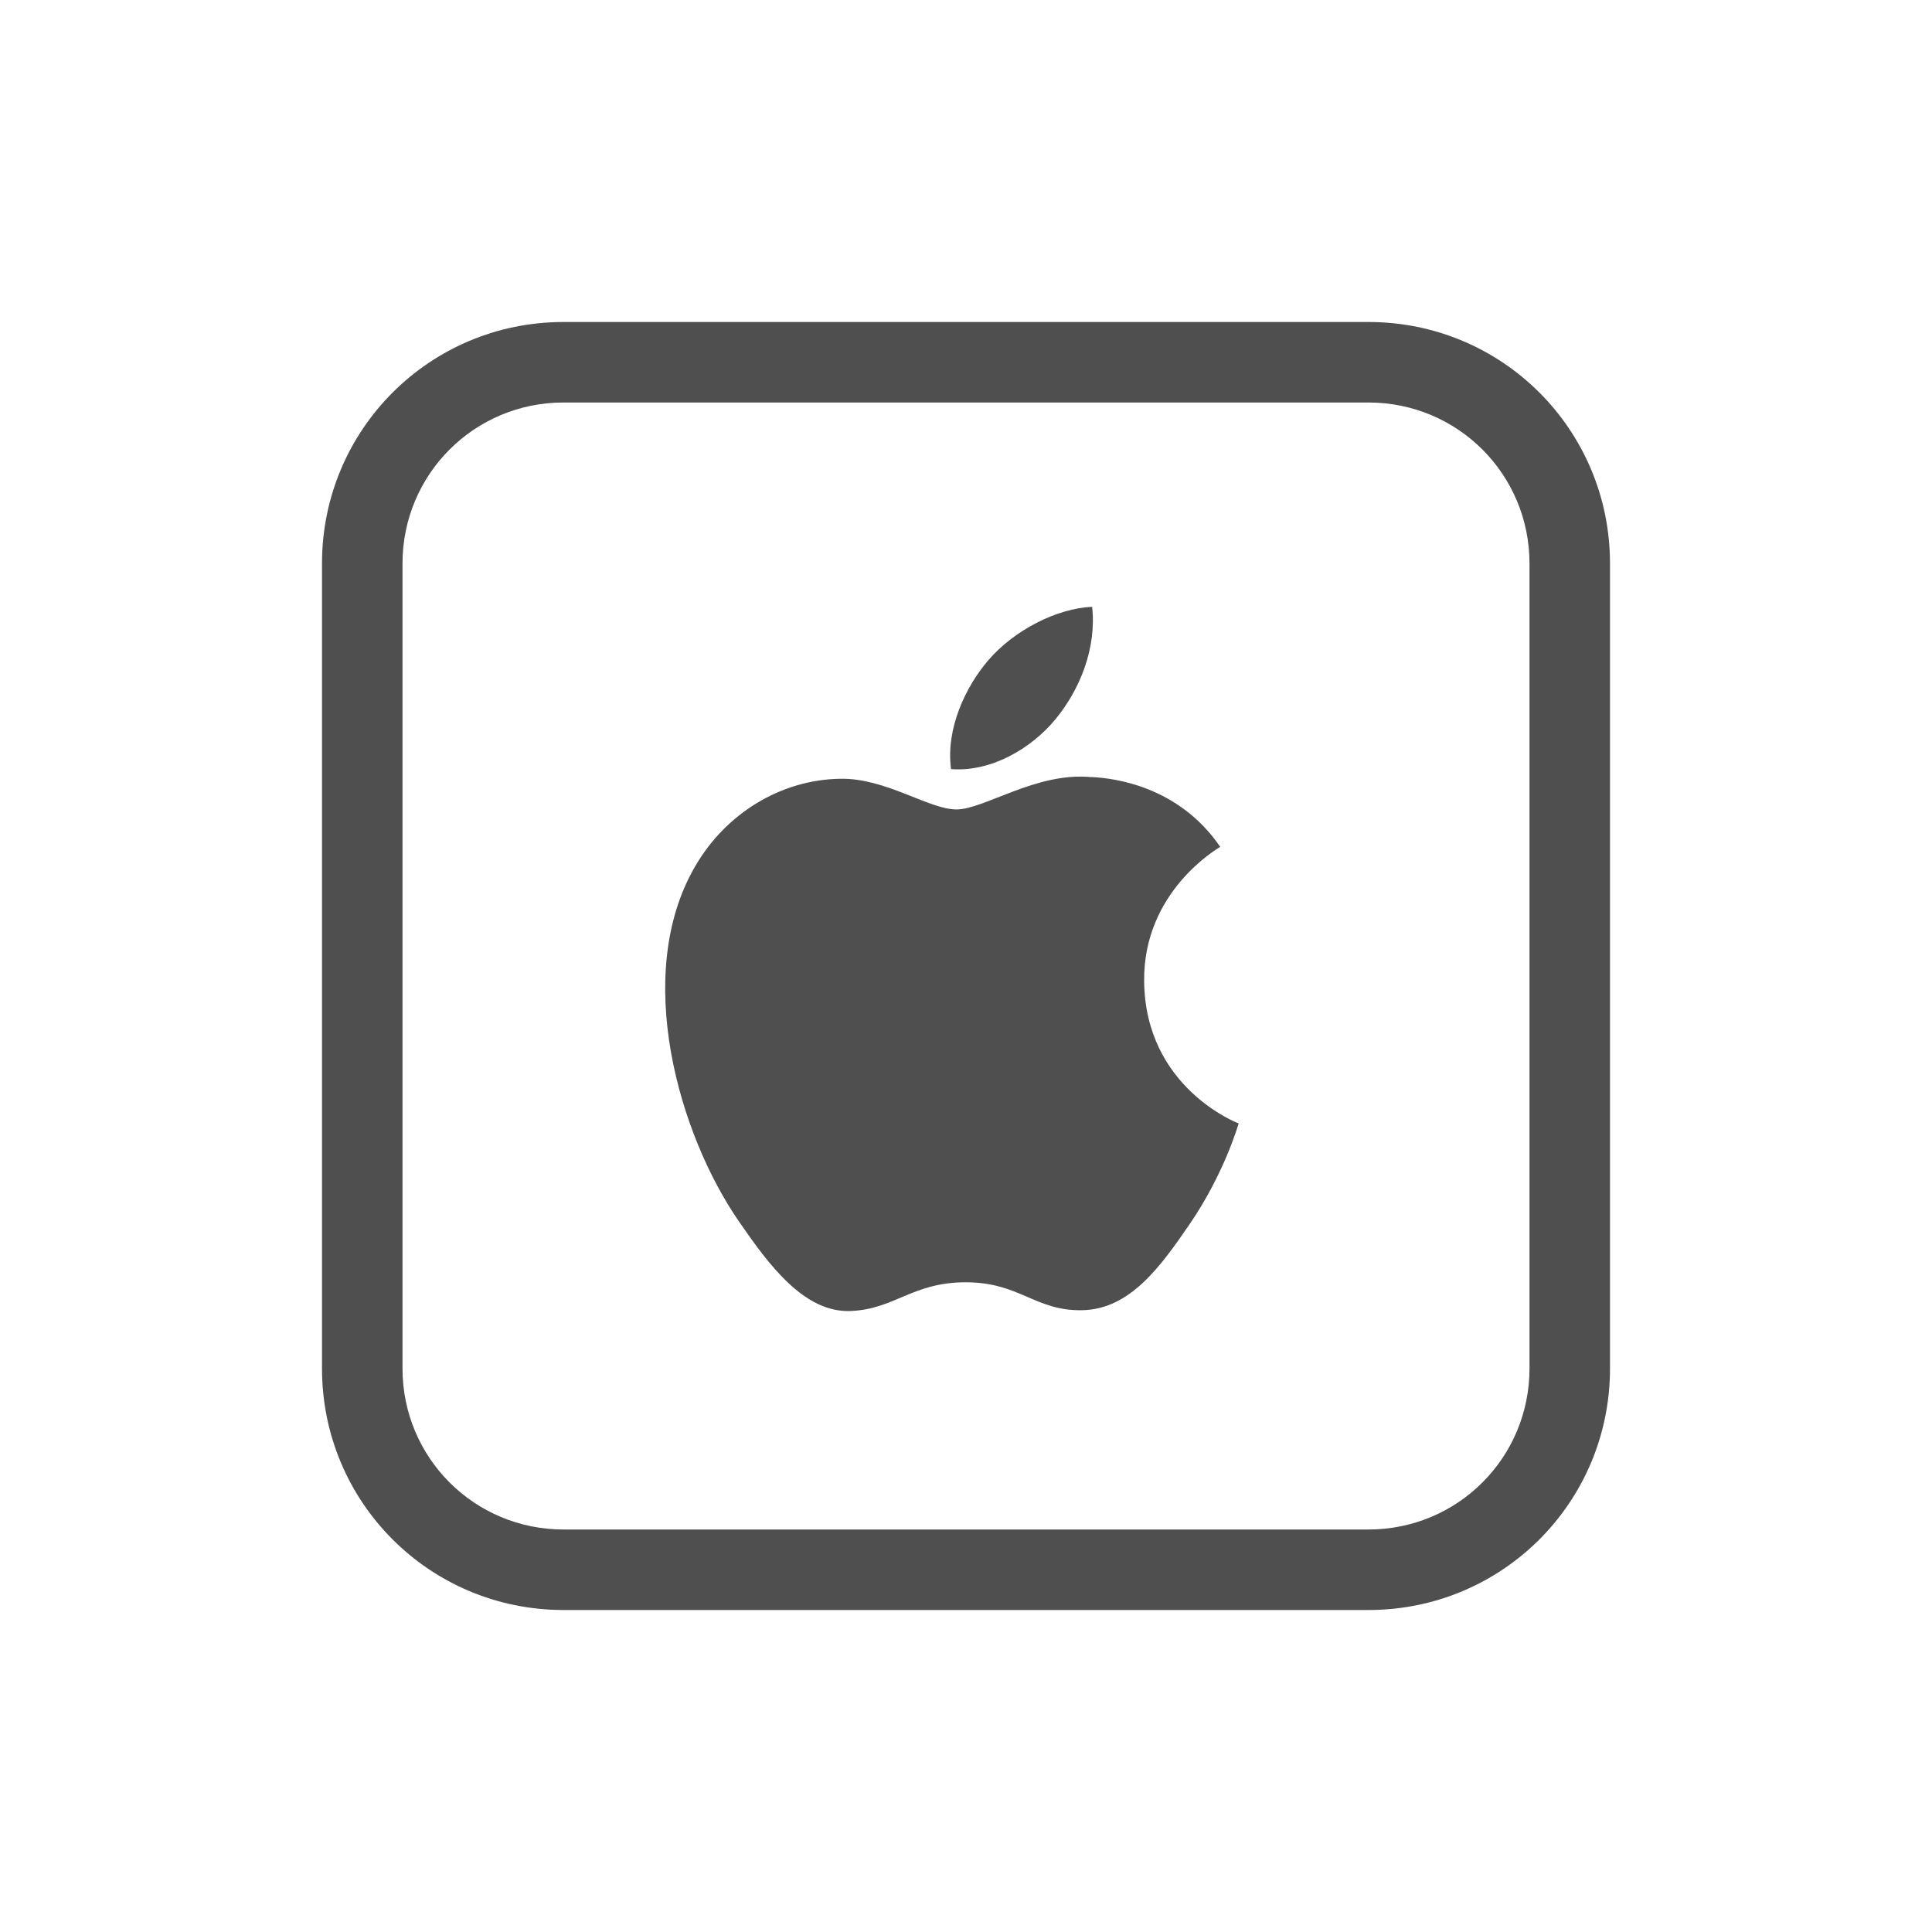 <svg xmlns="http://www.w3.org/2000/svg" width="24" height="24">
    <defs>
        <style id="current-color-scheme" type="text/css">
            .ColorScheme-Text{color:#050505;opacity:.7}
        </style>
    </defs>
    <path fill="currentColor" d="M13.567 7.538c.056.513-.15 1.025-.455 1.396-.305.37-.807.659-1.298.62-.067-.502.181-1.025.464-1.353.316-.37.85-.645 1.29-.663zm-.009 2.115c.286.012 1.086.115 1.6.867-.04.026-.956.558-.945 1.666.011 1.324 1.16 1.765 1.174 1.77-.01.031-.183.628-.605 1.245-.365.533-.744 1.064-1.34 1.075-.586.01-.774-.347-1.444-.347-.67 0-.88.335-1.434.357-.575.021-1.013-.574-1.38-1.106-.753-1.085-1.326-3.07-.554-4.409.382-.665 1.067-1.086 1.81-1.097.565-.01 1.097.381 1.442.381.346 0 .995-.47 1.677-.401z" class="ColorScheme-Text"/>
    <path fill="currentColor" d="M7 4C5.338 4 4 5.338 4 7v10c0 1.662 1.338 3 3 3h10c1.662 0 3-1.338 3-3V7c0-1.662-1.338-3-3-3zm0 1h10c1.108 0 2 .892 2 2v10c0 1.108-.892 2-2 2H7c-1.108 0-2-.892-2-2V7c0-1.108.892-2 2-2z" class="ColorScheme-Text"/>
</svg>
